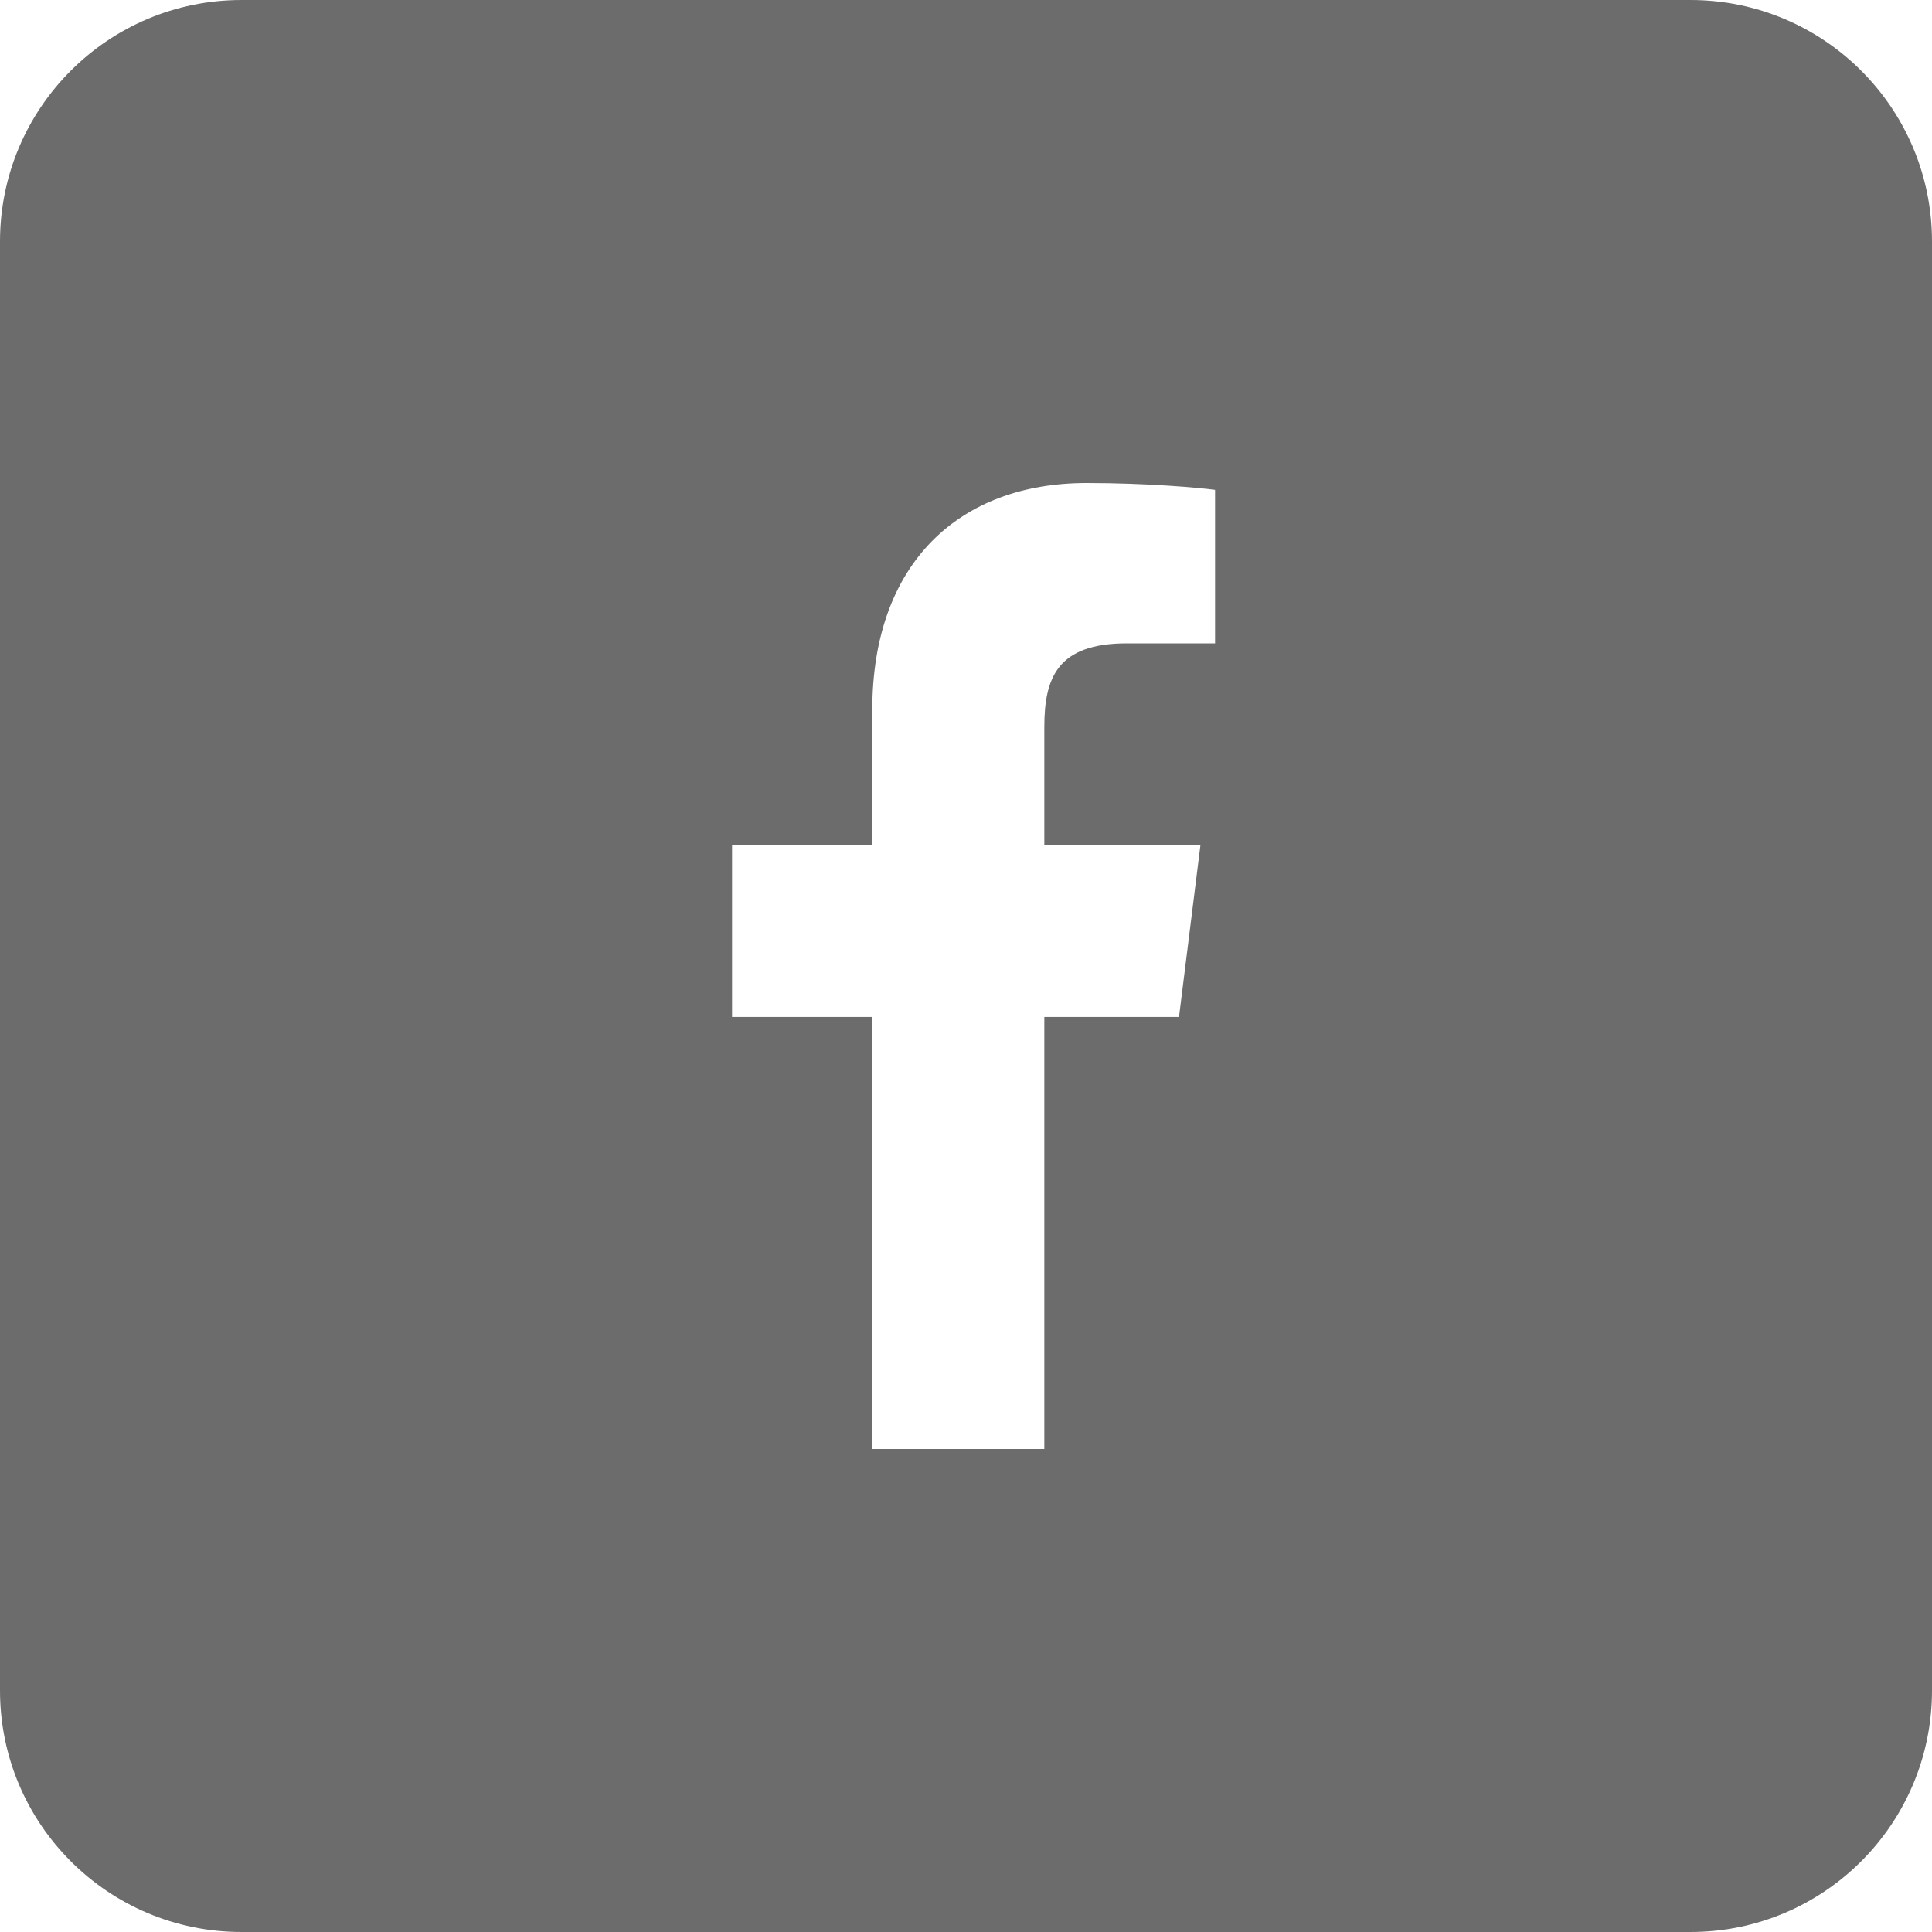 <svg width="24" height="24" viewBox="0 0 24 24" fill="none" xmlns="http://www.w3.org/2000/svg">
<path fill-rule="evenodd" clip-rule="evenodd" d="M3 0C1.343 0 0 1.343 0 3V21C0 22.657 1.343 24 3 24H21C22.657 24 24 22.657 24 21V3C24 1.343 22.657 0 21 0H3ZM15.094 7.992H13.998C13.139 7.992 12.973 8.415 12.973 9.031V10.501H14.912L14.646 12.633H12.973V18H10.836V12.633H9.094V10.5H10.836V8.819C10.836 6.994 11.918 6 13.498 6C14.255 6 14.905 6.059 15.094 6.085V7.992Z" fill="#6c6c6c"/>
</svg>
